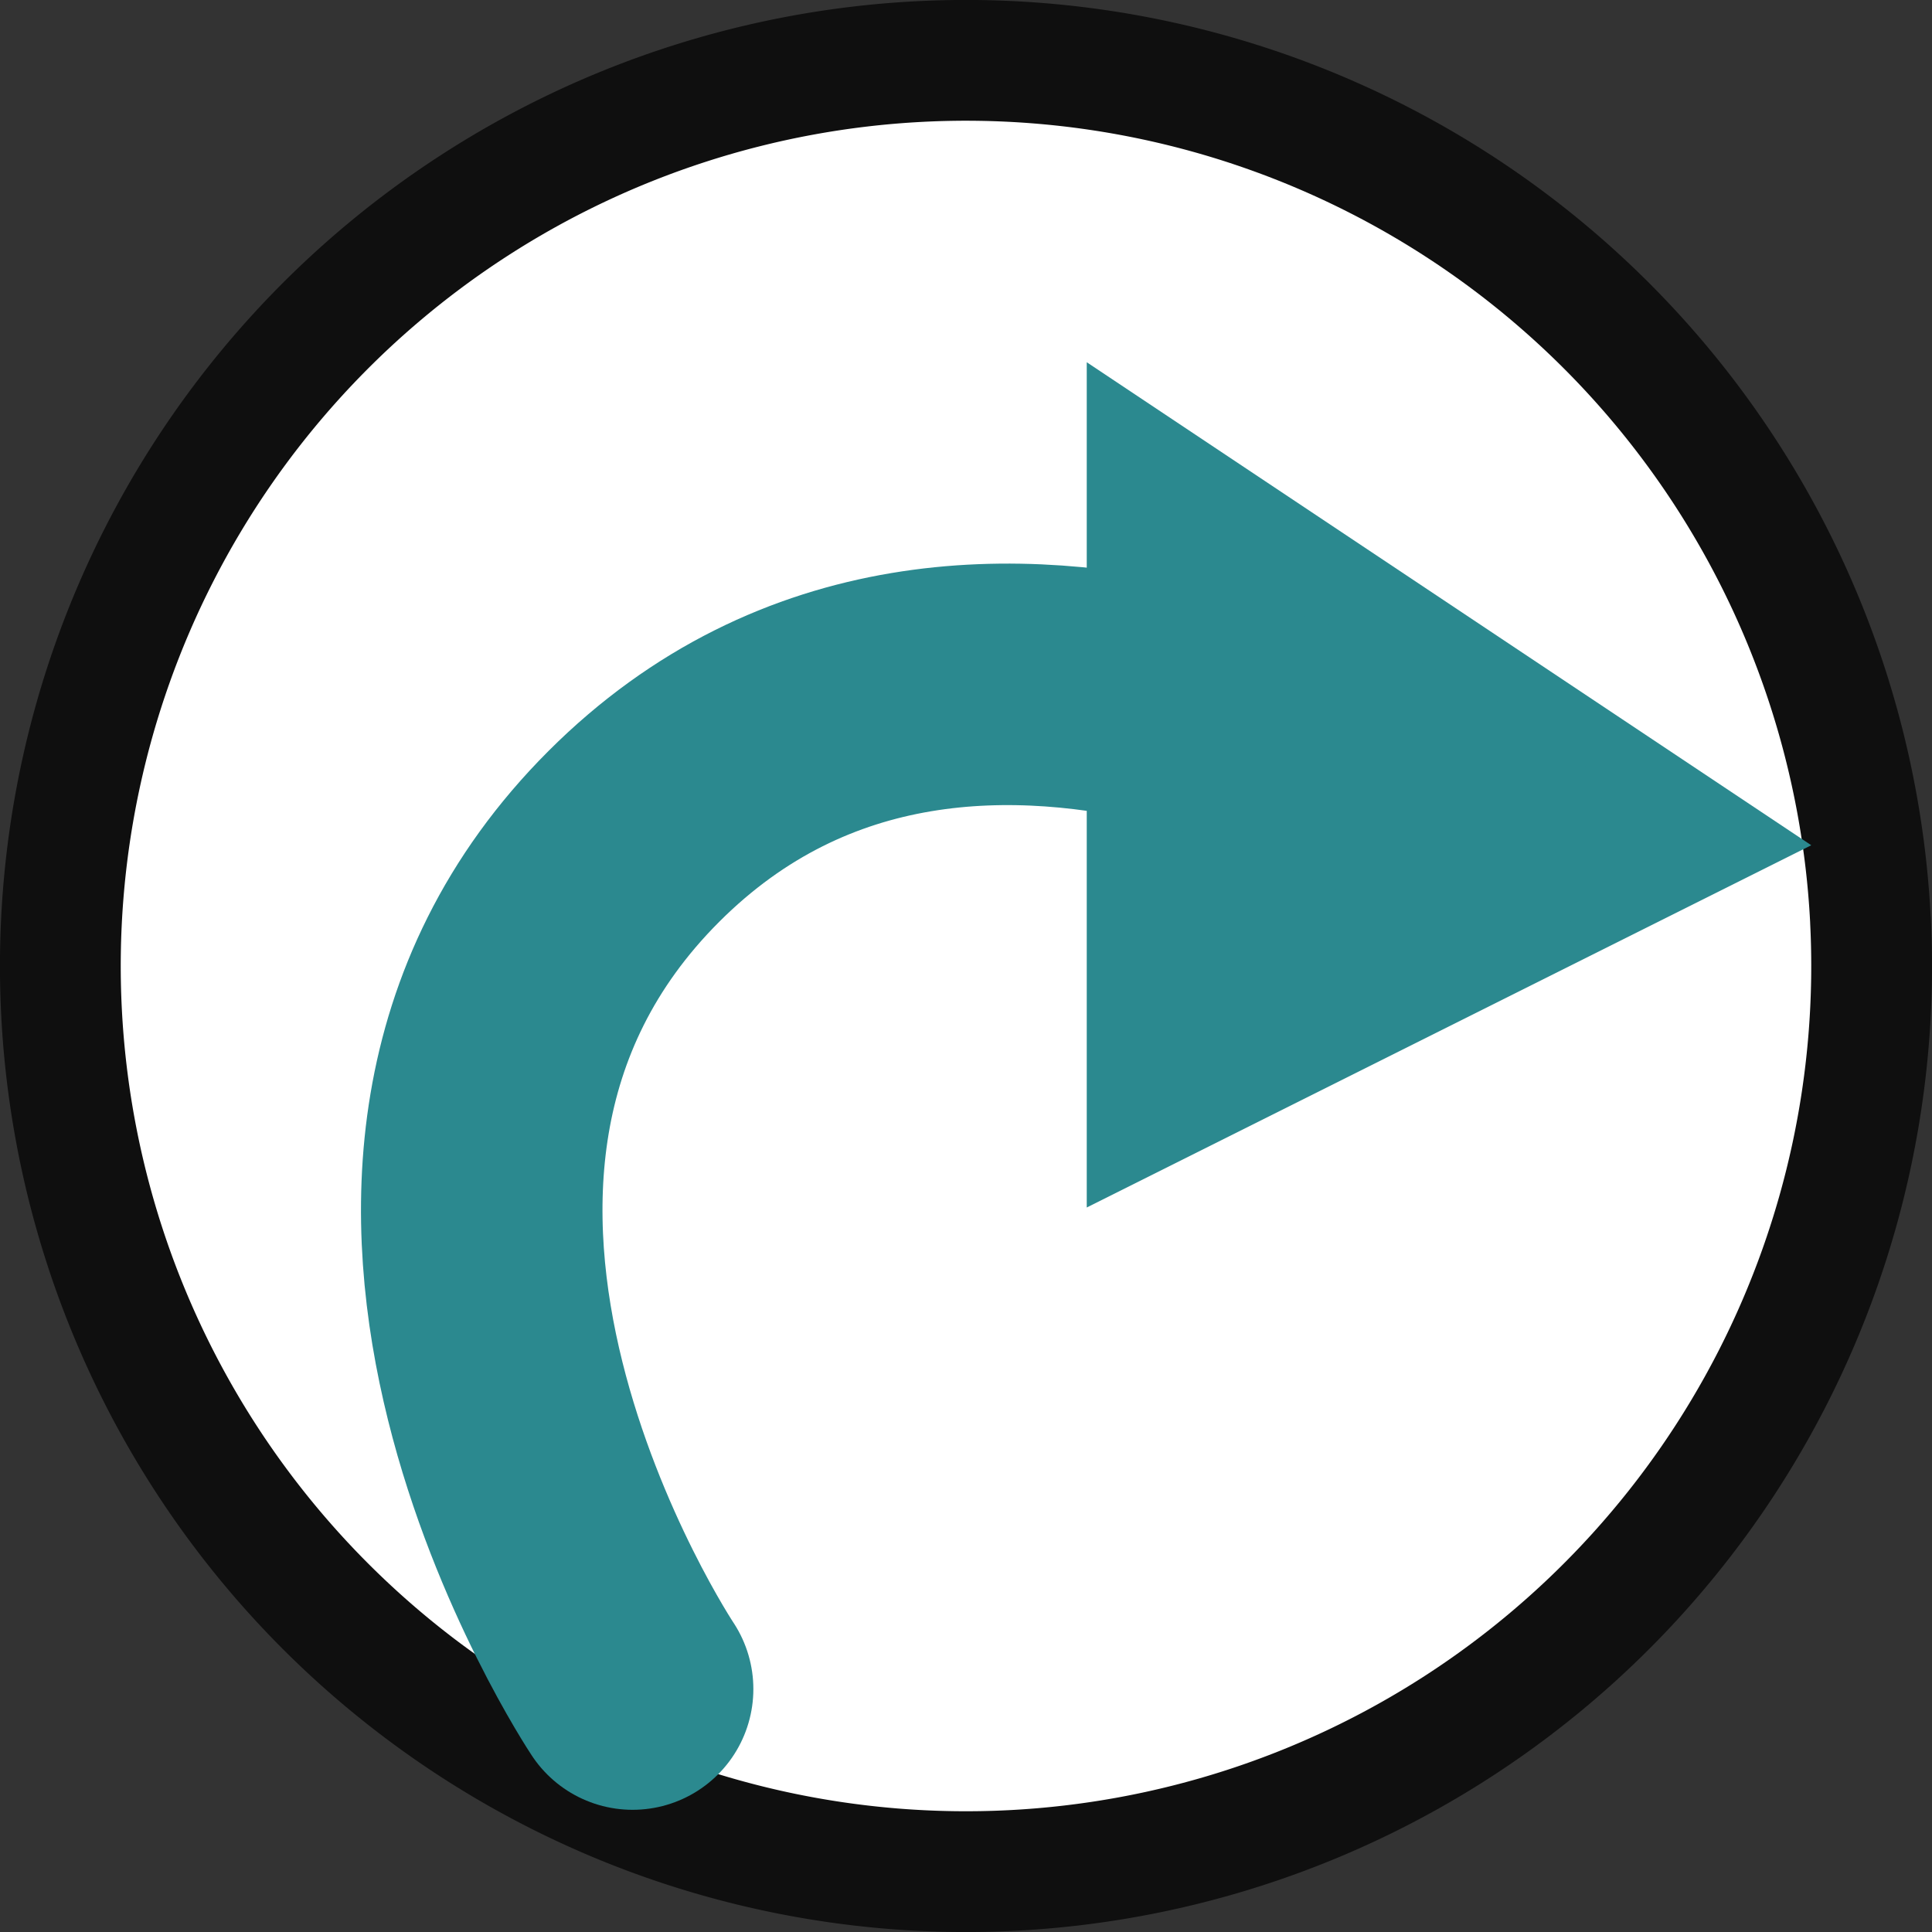 <?xml version="1.0" encoding="UTF-8" standalone="no"?>
<svg
   xmlns:osb="http://www.openswatchbook.org/uri/2009/osb"
   xmlns:dc="http://purl.org/dc/elements/1.1/"
   xmlns:cc="http://creativecommons.org/ns#"
   xmlns:rdf="http://www.w3.org/1999/02/22-rdf-syntax-ns#"
   xmlns:svg="http://www.w3.org/2000/svg"
   xmlns="http://www.w3.org/2000/svg"
   xmlns:sodipodi="http://sodipodi.sourceforge.net/DTD/sodipodi-0.dtd"
   xmlns:inkscape="http://www.inkscape.org/namespaces/inkscape"
   height="16"
   id="svg7384"
   version="1.1"
   width="16"
   sodipodi:docname="mail-forward.svg"
   inkscape:version="0.92.4 (5da689c313, 2019-01-14)">
  <rect width="100%" height="100%" fill="#333333" stroke="none"/>
  <sodipodi:namedview
     pagecolor="#ffffff"
     bordercolor="#666666"
     borderopacity="1"
     objecttolerance="10"
     gridtolerance="10"
     guidetolerance="10"
     inkscape:pageopacity="0"
     inkscape:pageshadow="2"
     inkscape:window-width="1294"
     inkscape:window-height="704"
     id="namedview969"
     showgrid="false"
     inkscape:zoom="1"
     inkscape:cx="-205.4221"
     inkscape:cy="6"
     inkscape:window-x="72"
     inkscape:window-y="27"
     inkscape:window-maximized="1"
     inkscape:current-layer="svg7384"
     showborder="true"
     inkscape:document-rotation="0">
    <inkscape:grid
       type="xygrid"
       id="grid1625" />
  </sodipodi:namedview>
  <defs
     id="defs7386">
    <linearGradient
       id="linearGradient5606"
       osb:paint="solid">
      <stop
         id="stop5608"
         offset="0"
         style="stop-color:#000000;stop-opacity:1;" />
    </linearGradient>
    <linearGradient
       id="linearGradient4526"
       osb:paint="solid">
      <stop
         id="stop4528"
         offset="0"
         style="stop-color:#ffffff;stop-opacity:1;" />
    </linearGradient>
    <linearGradient
       id="linearGradient3600-4"
       osb:paint="gradient">
      <stop
         id="stop3602-7"
         offset="0"
         style="stop-color:#f4f4f4;stop-opacity:1" />
      <stop
         id="stop3604-6"
         offset="1"
         style="stop-color:#dbdbdb;stop-opacity:1" />
    </linearGradient>
  </defs>
  <path
     style="opacity:0.7;vector-effect:none;fill:#000000;fill-opacity:1;stroke:none;stroke-width:2;stroke-linecap:round;stroke-linejoin:bevel;stroke-miterlimit:4;stroke-dasharray:none;stroke-dashoffset:0;stroke-opacity:1"
     id="path3486"
     sodipodi:type="arc"
     sodipodi:cx="8"
     sodipodi:cy="8"
     sodipodi:rx="8"
     sodipodi:ry="8"
     sodipodi:start="6.2325882"
     sodipodi:end="6.2319424"
     sodipodi:open="true"
     d="M 15.99,7.595 A 8,8 0 0 1 8.406,15.99 8,8 0 0 1 0.01,8.407 8,8 0 0 1 7.592,0.01 8,8 0 0 1 15.989,7.59" />
  <g
     id="layer9"
     label="status"
     style="display:inline"
     transform="translate(-813,107)" />
  <g
     id="layer2"
     style="display:inline"
     transform="translate(-572,-260)" />
  <g
     id="layer4"
     style="display:inline"
     transform="translate(-572,-260)" />
  <g
     id="g1812"
     style="display:inline"
     transform="translate(-572,-260)" />
  <g
     id="g6217"
     style="display:inline"
     transform="translate(-572,-260)" />
  <g
     id="layer3"
     style="display:inline"
     transform="translate(-572,-260)" />
  <g
     id="layer1"
     style="display:inline"
     transform="translate(-572,-260)" />
  <path
     style="opacity:1;vector-effect:none;fill:#ffffff;fill-opacity:1;stroke:none;stroke-width:2;stroke-linecap:round;stroke-linejoin:bevel;stroke-miterlimit:4;stroke-dasharray:none;stroke-dashoffset:0;stroke-opacity:1"
     id="path3488"
     sodipodi:type="arc"
     sodipodi:cx="8"
     sodipodi:cy="8"
     sodipodi:rx="7"
     sodipodi:ry="7"
     sodipodi:start="6.2325882"
     sodipodi:end="6.2319424"
     sodipodi:open="true"
     d="M 14.991,7.646 A 7,7 0 0 1 8.355,14.991 7,7 0 0 1 1.009,8.356 7,7 0 0 1 7.643,1.009 7,7 0 0 1 14.991,7.641" />
  <path
     style="opacity:1;vector-effect:none;fill:#2b898f;fill-opacity:1;stroke:none;stroke-width:1;stroke-linecap:butt;stroke-linejoin:round;stroke-miterlimit:4;stroke-dasharray:none;stroke-dashoffset:0;stroke-opacity:1"
     d="M 9,3 9,10 15,7 Z"
     id="rect3802"
     inkscape:connector-curvature="0"
     sodipodi:nodetypes="cccc" />
  <path
     style="fill:none;stroke:#2b898f;stroke-width:2;stroke-linecap:round;stroke-linejoin:miter;stroke-miterlimit:4;stroke-dasharray:none;stroke-opacity:1"
     d="m 12.31,6.917 c 0,0 -4.233,-2.818 -7.061,0.01 -2.828,2.828 -0.01,7.061 -0.01,7.061"
     id="path3805"
     inkscape:connector-curvature="0"
     sodipodi:nodetypes="ccc" />
</svg>
